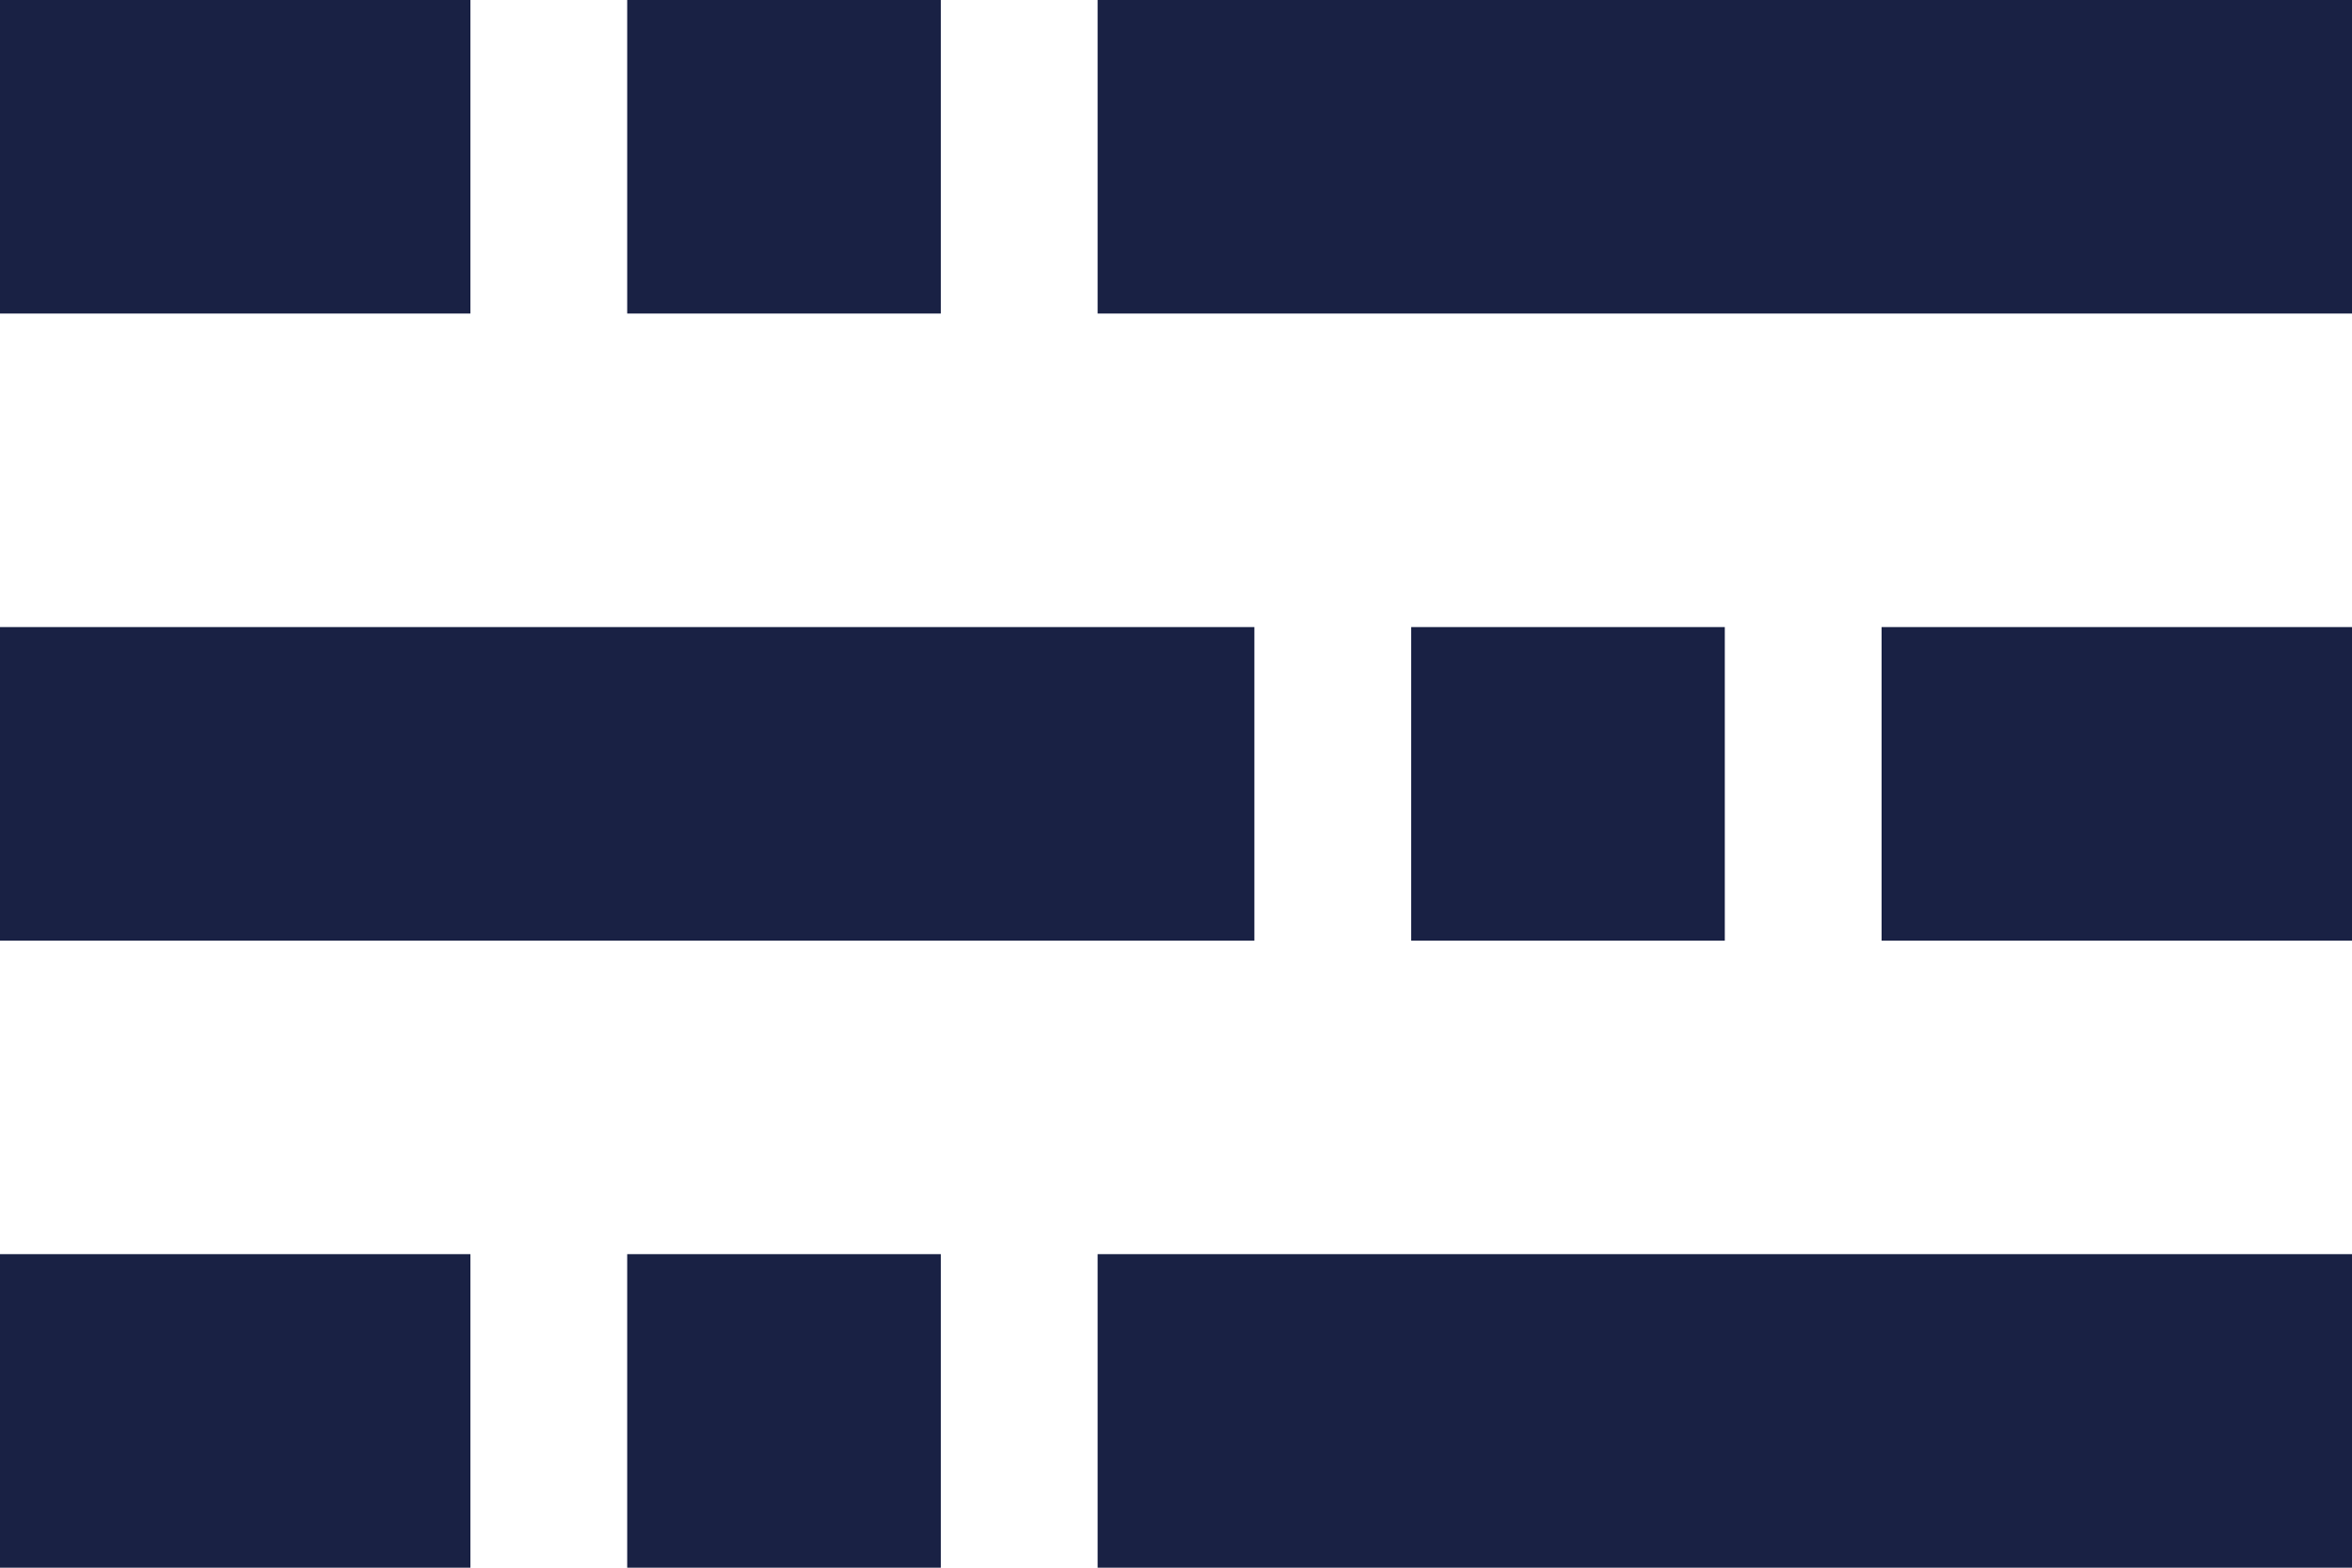 <?xml version="1.0" encoding="utf-8"?>
<!-- Generator: Adobe Illustrator 21.0.0, SVG Export Plug-In . SVG Version: 6.00 Build 0)  -->
<svg version="1.1" id="Layer_1" xmlns="http://www.w3.org/2000/svg" xmlns:xlink="http://www.w3.org/1999/xlink" x="0px" y="0px"
  viewBox="0 0 15 10" style="enable-background:new 0 0 15 10;" xml:space="preserve">
  <style type="text/css">
    .st0{fill:#192144;}
  </style>
  <rect class="st0" x="4" width="2" height="2"/>
  <rect class="st0" width="3" height="2"/>
  <rect class="st0" x="7" width="8" height="2"/>
  <rect class="st0" x="4" y="8" width="2" height="2"/>
  <rect class="st0" y="8" width="3" height="2"/>
  <rect class="st0" x="7" y="8" width="8" height="2"/>
  <rect class="st0" x="9" y="4" width="2" height="2"/>
  <rect class="st0" x="12" y="4" width="3" height="2"/>
  <rect class="st0" y="4" width="8" height="2"/>
</svg>
